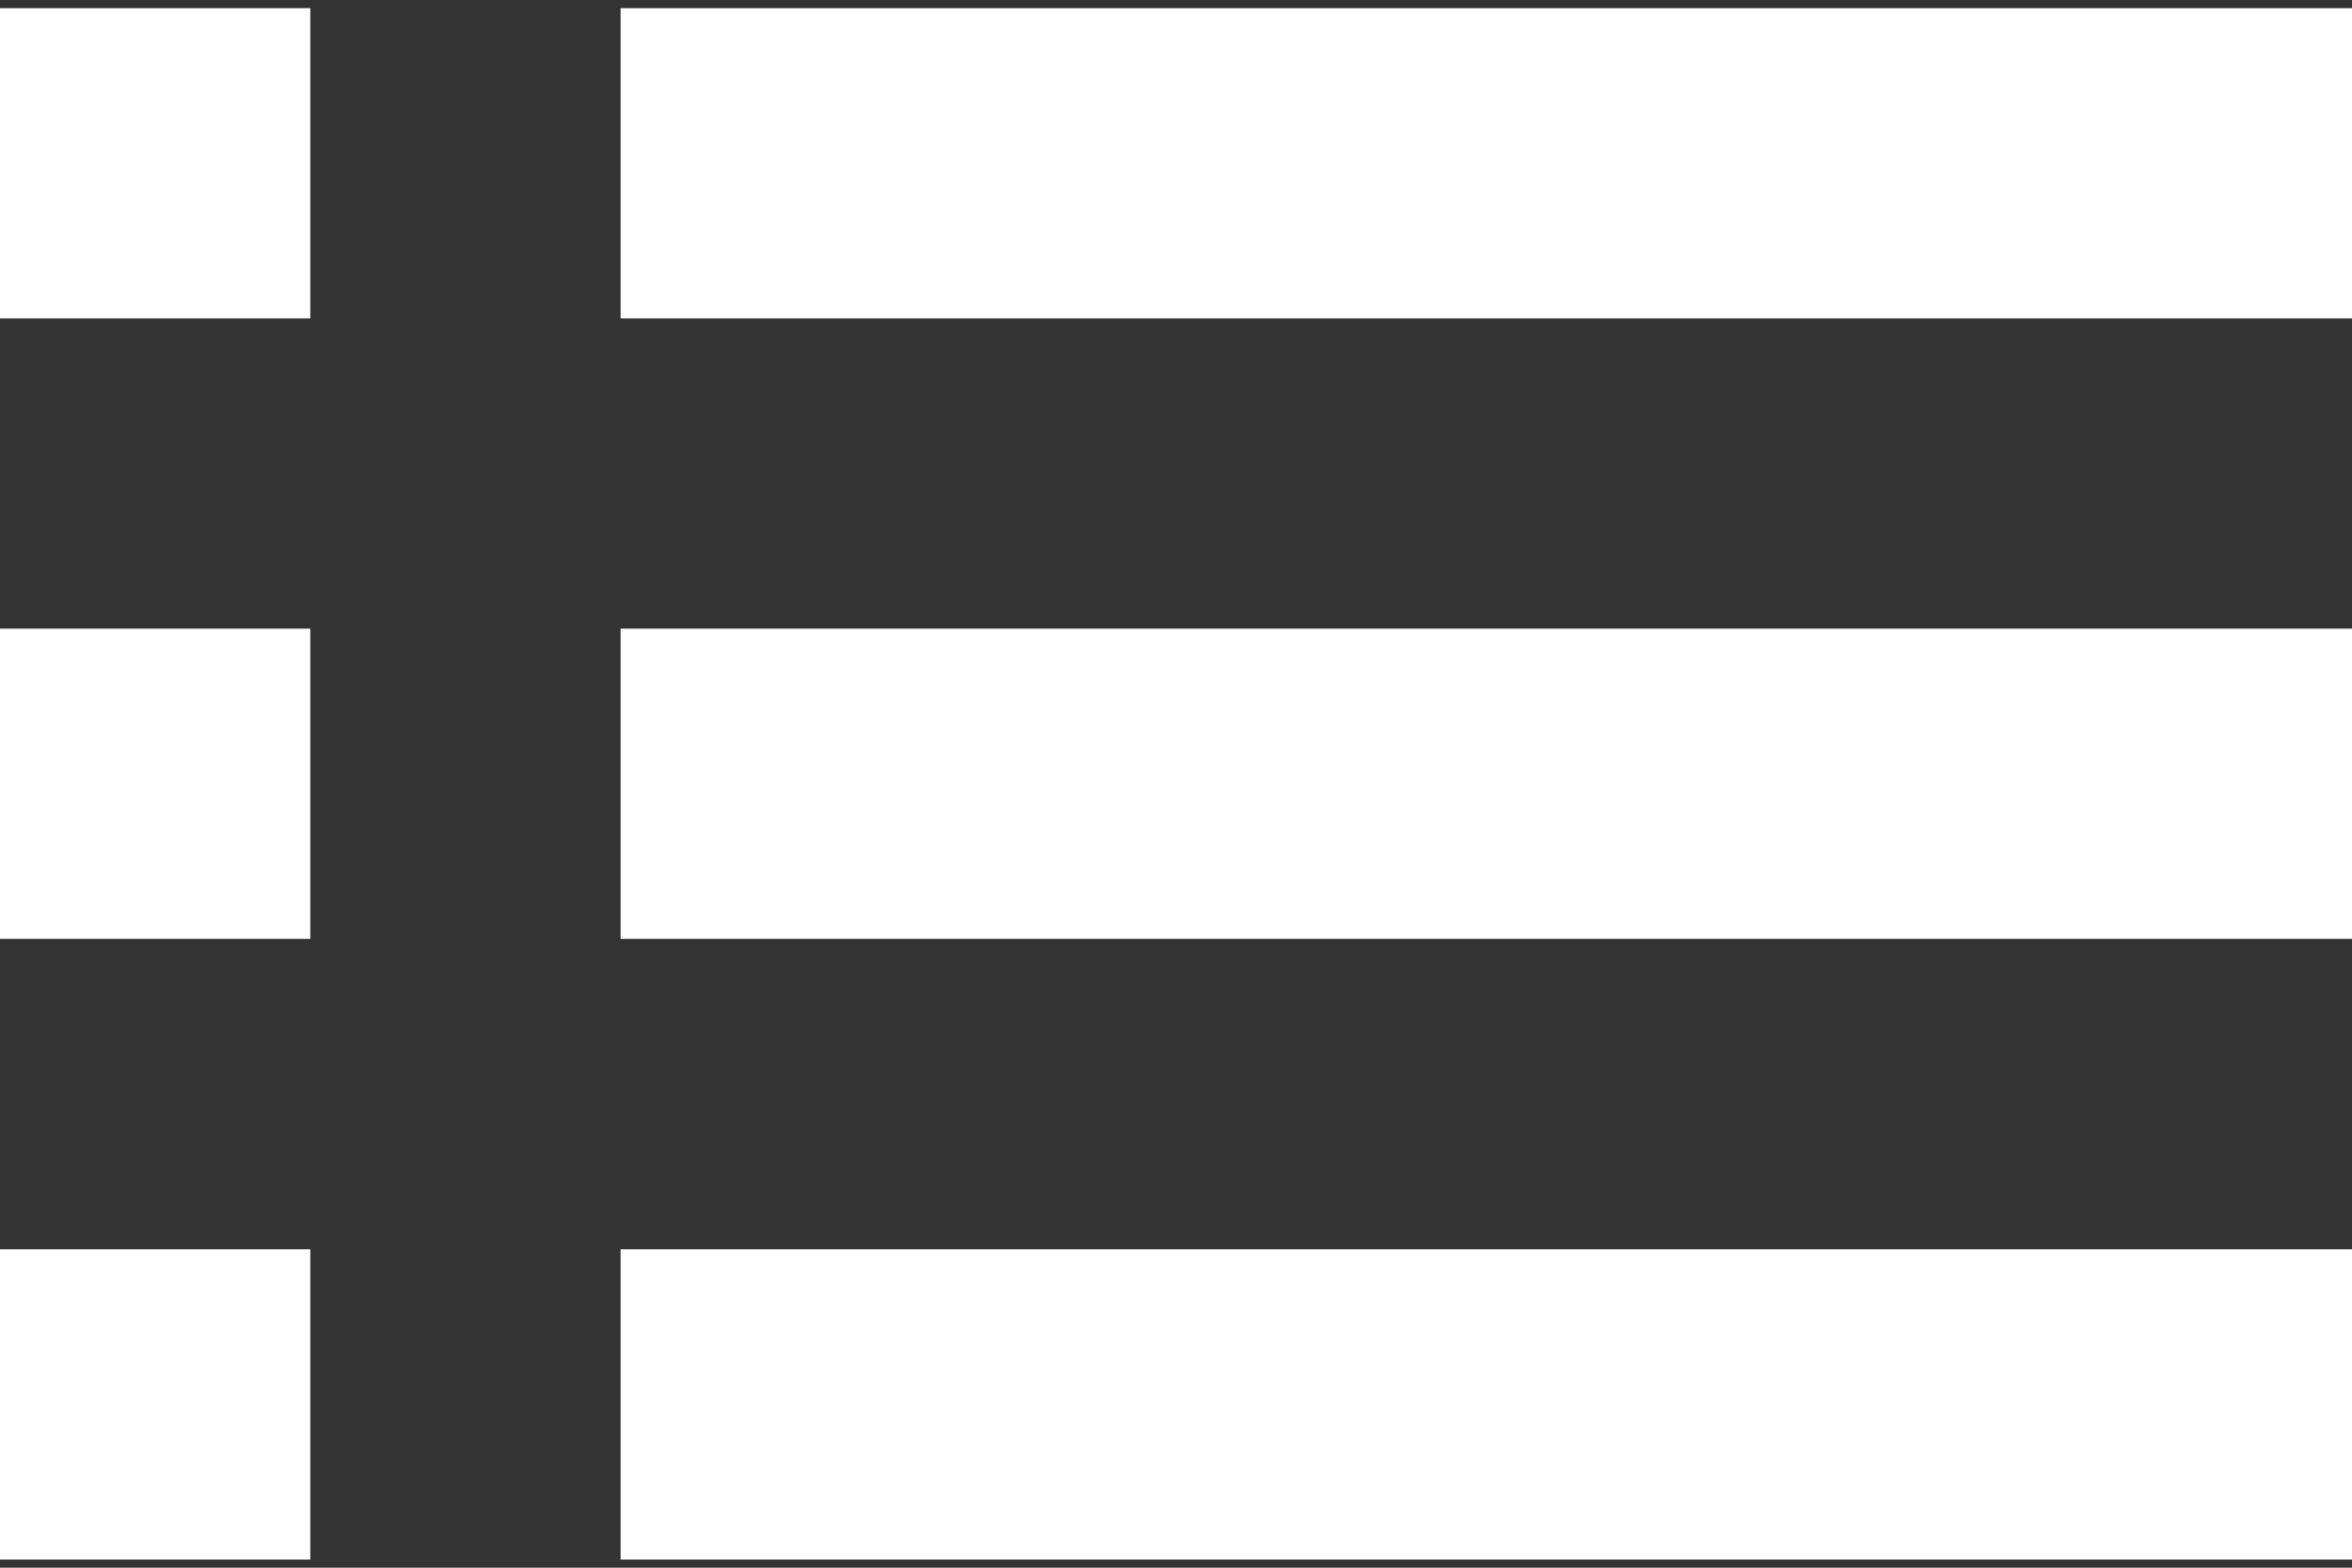 <svg width="15" height="10" viewBox="0 0 15 10" fill="none" xmlns="http://www.w3.org/2000/svg">
<rect x="0" y="0" width="15" height="10" fill="#333333" stroke="none"/>
<path d="M0 5.989H1.979V4.01H0V5.989ZM0 9.948H1.979V7.969H0V9.948ZM0 2.031H1.979V0.052H0V2.031ZM3.958 5.989H15V4.01H3.958V5.989ZM3.958 9.948H15V7.969H3.958V9.948ZM3.958 0.052V2.031H15V0.052H3.958Z" fill="#fffff"/>
</svg>

